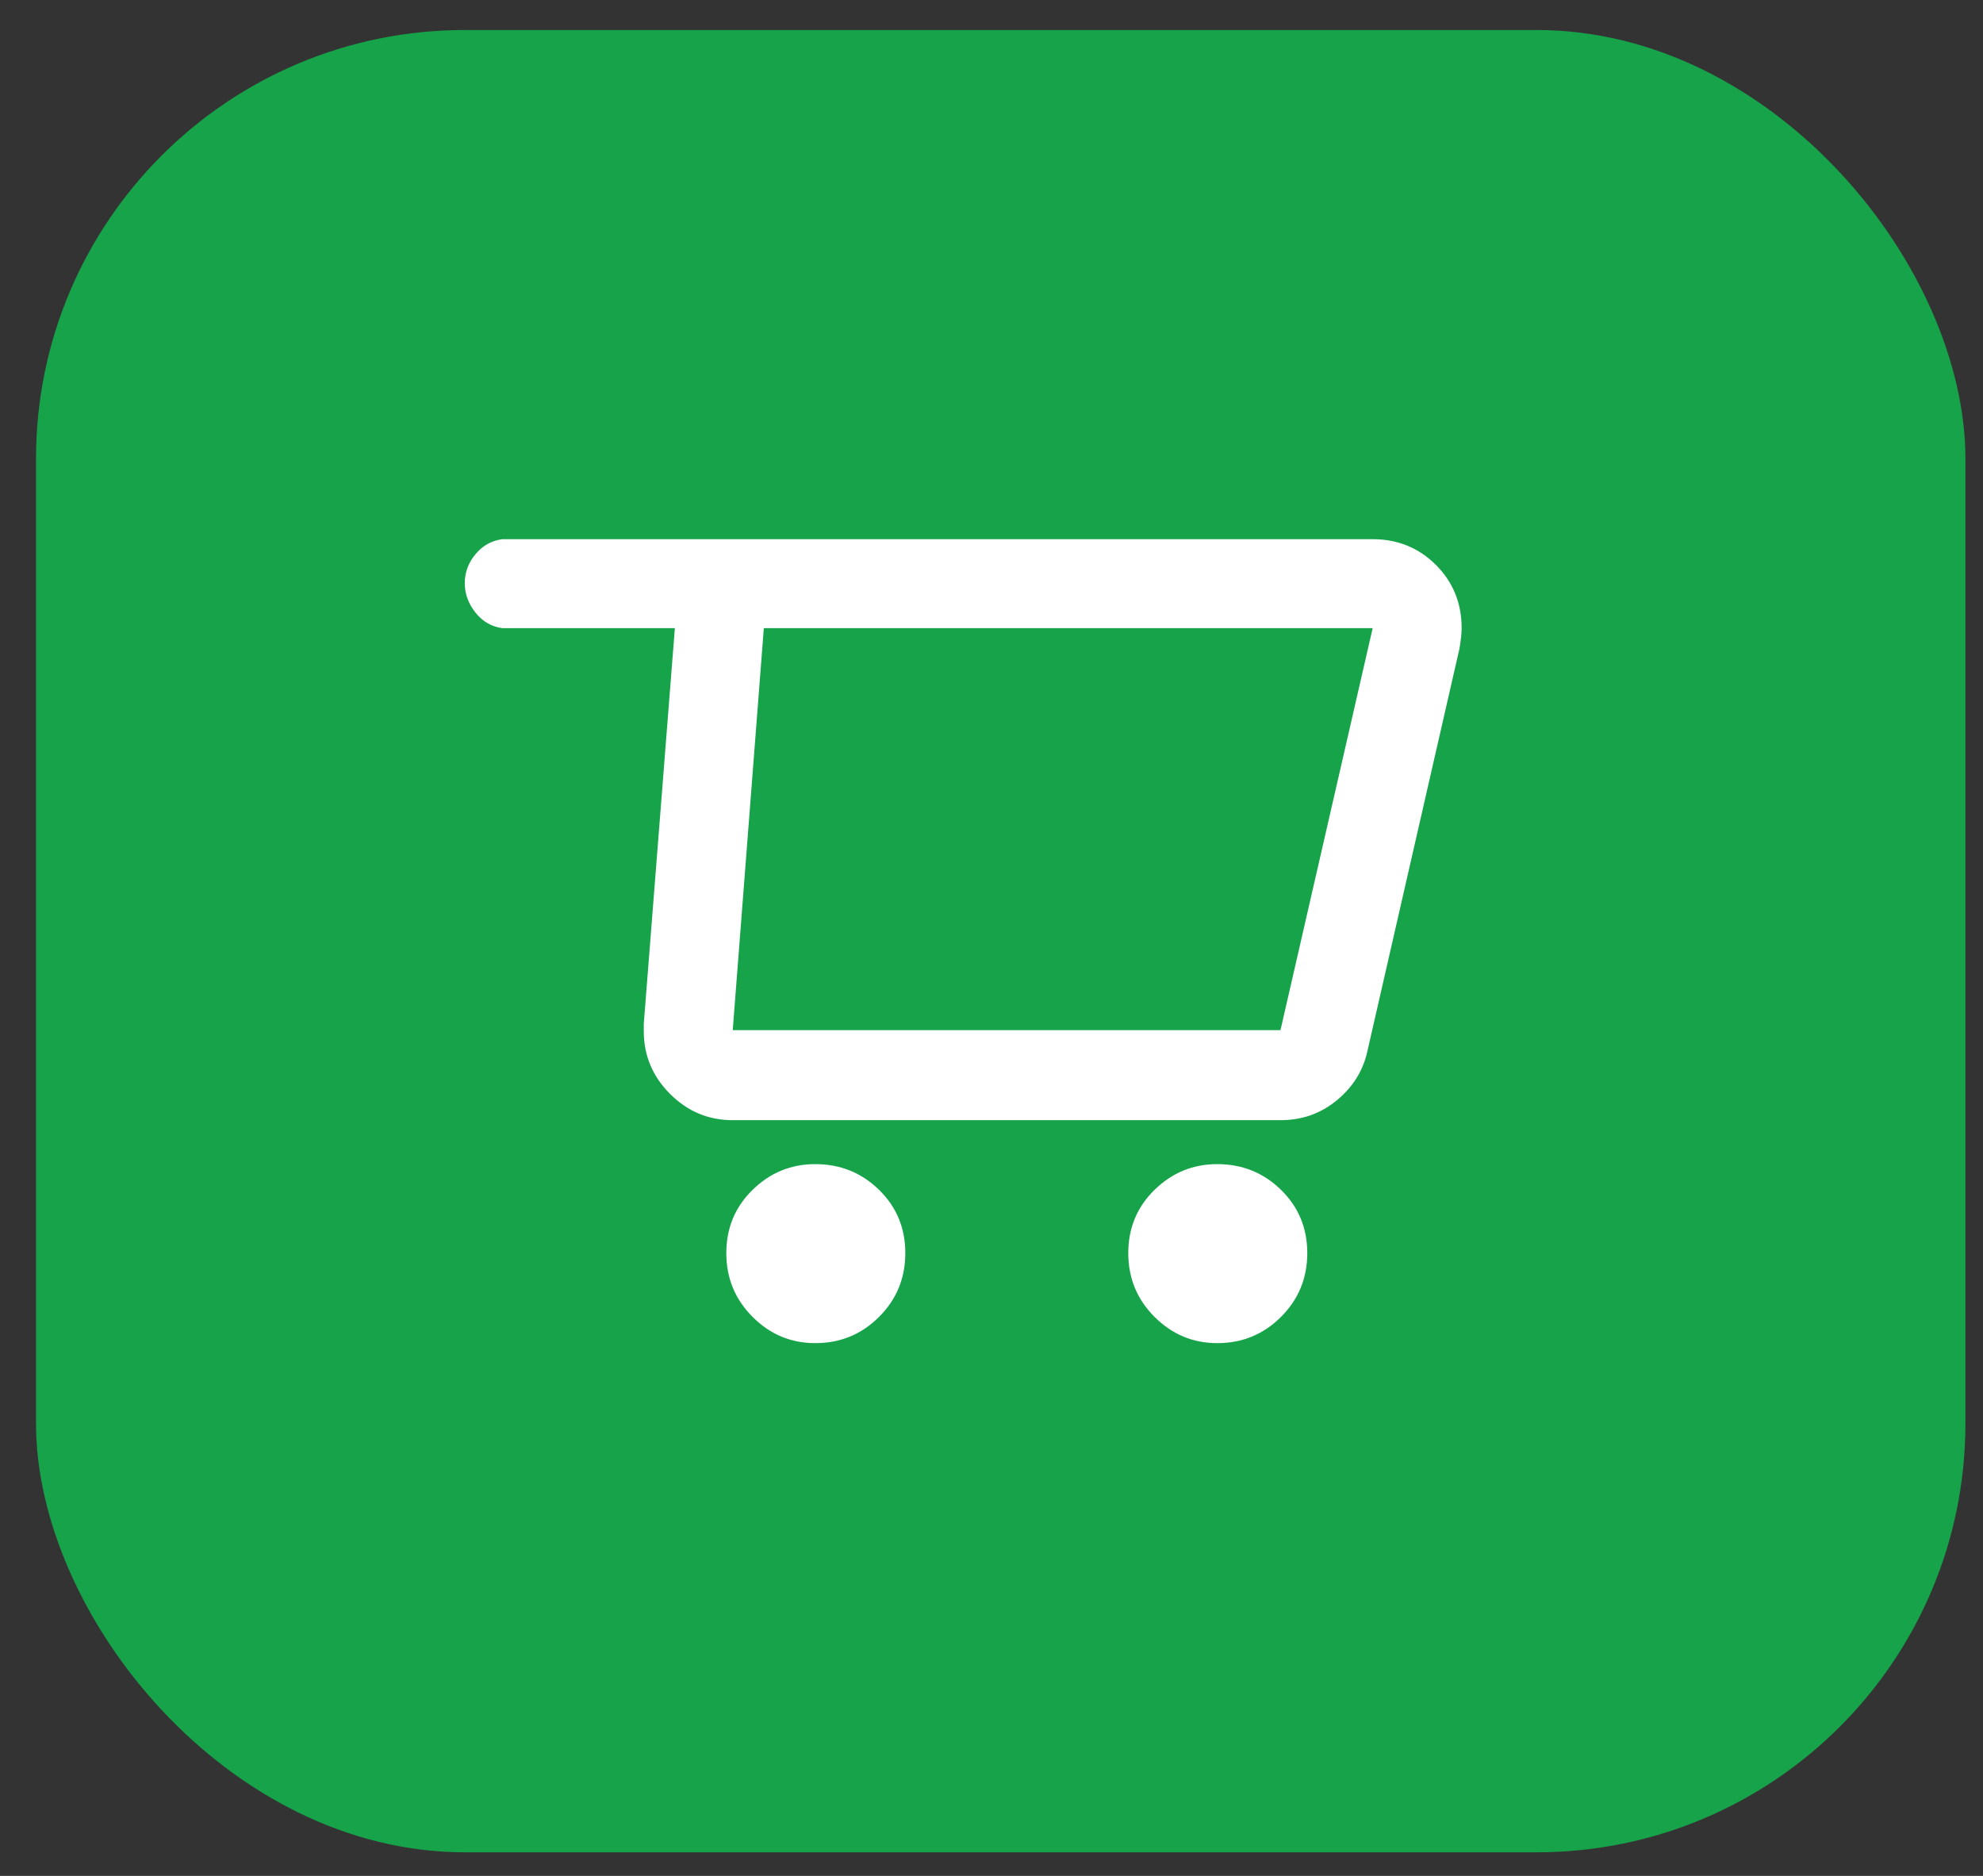 <svg width="37" height="35" viewBox="0 0 37 35" fill="none" xmlns="http://www.w3.org/2000/svg">
<rect x="0" y="0" width="37" height="35" fill="#333333" stroke="none"/>
<rect x="0.672" y="0.56" width="36" height="34" rx="8" fill="#16A34A"/>
<g clip-path="url(#clip0_6314_7148)">
<path d="M25.612 10.06H9.372C9.172 10.087 9.005 10.18 8.872 10.34C8.739 10.5 8.672 10.68 8.672 10.88C8.672 11.08 8.739 11.263 8.872 11.43C9.005 11.597 9.172 11.693 9.372 11.72H12.592L12.012 19.1V19.24C12.012 19.693 12.175 20.083 12.502 20.41C12.829 20.737 13.219 20.9 13.672 20.9H23.892C24.292 20.9 24.642 20.777 24.942 20.53C25.242 20.283 25.432 19.98 25.512 19.62L27.232 12.1C27.259 11.94 27.272 11.813 27.272 11.72C27.272 11.253 27.112 10.86 26.792 10.54C26.472 10.22 26.078 10.06 25.612 10.06ZM23.892 19.22H13.672L14.252 11.72H25.612L23.892 19.22ZM15.212 25.06C15.678 25.06 16.075 24.897 16.402 24.57C16.729 24.243 16.892 23.847 16.892 23.38C16.892 22.913 16.729 22.52 16.402 22.2C16.075 21.88 15.678 21.72 15.212 21.72C14.758 21.72 14.368 21.88 14.042 22.2C13.715 22.52 13.552 22.913 13.552 23.38C13.552 23.847 13.715 24.243 14.042 24.57C14.368 24.897 14.758 25.06 15.212 25.06ZM22.712 25.06C23.178 25.06 23.575 24.897 23.902 24.57C24.229 24.243 24.392 23.847 24.392 23.38C24.392 22.913 24.229 22.52 23.902 22.2C23.575 21.88 23.178 21.72 22.712 21.72C22.259 21.72 21.869 21.88 21.542 22.2C21.215 22.52 21.052 22.913 21.052 23.38C21.052 23.847 21.215 24.243 21.542 24.57C21.869 24.897 22.259 25.06 22.712 25.06Z" fill="white"/>
</g>
<defs>
<clipPath id="clip0_6314_7148">
<rect width="20" height="20" fill="white" transform="matrix(1 0 0 -1 8.672 27.56)"/>
</clipPath>
</defs>
</svg>
